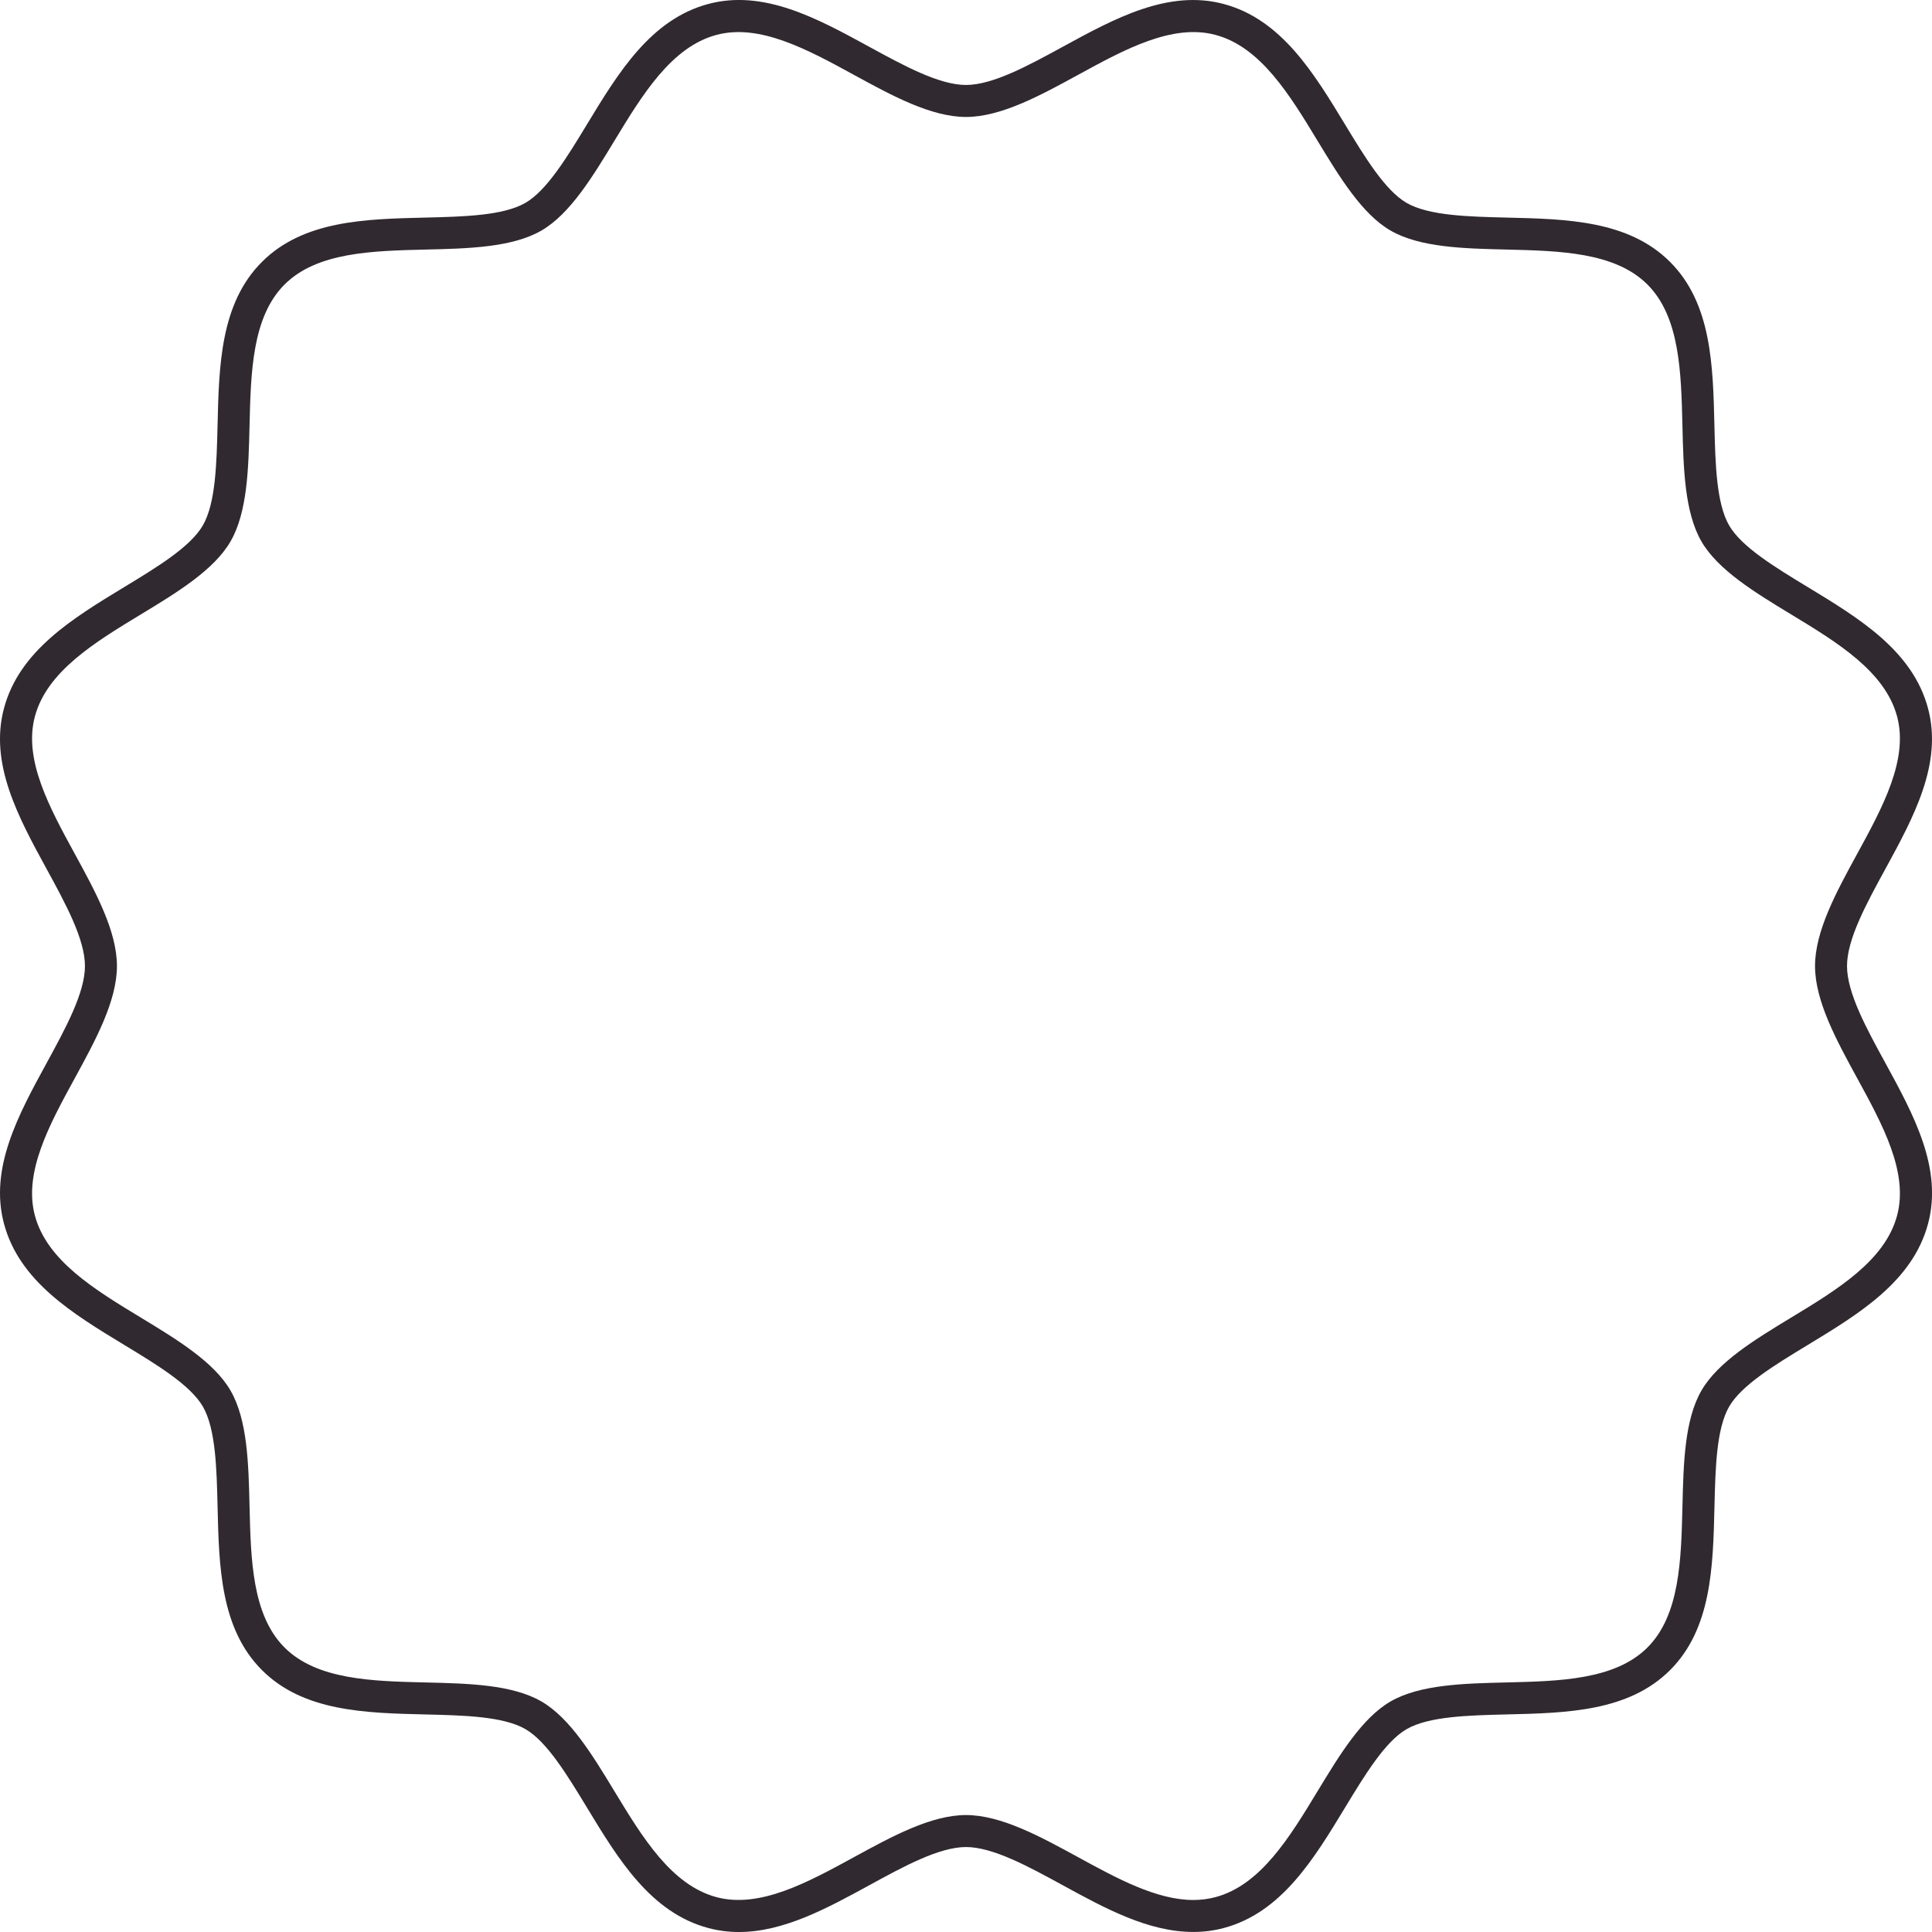 <svg version="1.1" id="图层_1" x="0px" y="0px" width="210px" height="210px" viewBox="0 0 210 210" enable-background="new 0 0 210 210" xml:space="preserve" xmlns="http://www.w3.org/2000/svg" xmlns:xlink="http://www.w3.org/1999/xlink" xmlns:xml="http://www.w3.org/XML/1998/namespace">
  <path fill="#30292F" d="M200.762,105c0-2.917,2.111-6.78,4.159-10.528c3.075-5.633,6.257-11.458,4.645-17.485
	c-1.674-6.26-7.477-9.78-13.091-13.186c-3.526-2.139-7.172-4.349-8.526-6.688c-1.396-2.414-1.5-6.737-1.601-10.928
	c-0.155-6.497-0.317-13.214-4.819-17.715c-4.503-4.505-11.224-4.665-17.724-4.819c-4.182-0.101-8.506-0.204-10.919-1.6
	c-2.337-1.353-4.548-4.997-6.687-8.524c-3.403-5.613-6.923-11.419-13.188-13.094c-6.033-1.608-11.853,1.572-17.494,4.651
	c-3.735,2.041-7.602,4.152-10.519,4.152c-2.92,0-6.781-2.111-10.542-4.165c-5.624-3.074-11.447-6.249-17.472-4.639
	c-6.26,1.674-9.78,7.478-13.188,13.095c-2.138,3.526-4.349,7.171-6.685,8.523c-2.414,1.396-6.737,1.501-10.919,1.601
	c-6.501,0.154-13.221,0.315-17.723,4.819c-4.505,4.504-4.665,11.223-4.821,17.723c-0.101,4.182-0.203,8.506-1.603,10.92
	c-1.349,2.337-4.996,4.548-8.521,6.687C7.912,67.205,2.106,70.725,0.433,76.988c-1.612,6.031,1.571,11.858,4.655,17.503
	c2.038,3.735,4.146,7.596,4.146,10.509c0,2.916-2.109,6.779-4.151,10.521c-3.078,5.635-6.262,11.46-4.649,17.493
	c1.673,6.265,7.479,9.784,13.094,13.188c3.526,2.138,7.171,4.348,8.523,6.686c1.397,2.419,1.5,6.741,1.599,10.922
	c0.156,6.497,0.316,13.218,4.821,17.721c4.503,4.505,11.224,4.666,17.724,4.822c4.181,0.098,8.503,0.199,10.918,1.596
	c2.336,1.353,4.547,4.997,6.688,8.528c3.402,5.612,6.924,11.418,13.186,13.091c1.119,0.299,2.232,0.433,3.336,0.433
	c4.853,0,9.57-2.575,14.16-5.081c3.736-2.044,7.601-4.155,10.518-4.155s6.783,2.111,10.521,4.155
	c4.566,2.496,9.291,5.076,14.186,5.076c1.133,0,2.245-0.145,3.307-0.428c6.266-1.673,9.785-7.479,13.188-13.094
	c2.139-3.525,4.348-7.17,6.687-8.522c2.414-1.397,6.738-1.501,10.928-1.602c6.496-0.156,13.213-0.316,17.715-4.819
	c4.505-4.503,4.665-11.224,4.821-17.739c0.101-4.174,0.203-8.493,1.597-10.903c1.354-2.337,4.999-4.548,8.525-6.686
	c5.613-3.404,11.42-6.924,13.094-13.188c1.612-6.033-1.571-11.858-4.65-17.493C202.874,111.783,200.762,107.92,200.762,105z
	 M206.208,132.117c-1.313,4.915-6.51,8.065-11.538,11.111c-3.9,2.366-7.933,4.812-9.73,7.919c-1.84,3.18-1.954,7.948-2.065,12.576
	c-0.139,5.817-0.283,11.83-3.802,15.351c-3.52,3.517-9.529,3.662-15.35,3.801c-4.618,0.11-9.393,0.226-12.578,2.068
	c-3.106,1.798-5.552,5.829-7.918,9.729c-3.046,5.028-6.198,10.227-11.111,11.54c-0.771,0.205-1.582,0.309-2.411,0.309
	c-4.006,0-8.334-2.366-12.518-4.653c-4.123-2.25-8.385-4.579-12.188-4.579c-3.805,0-8.063,2.329-12.187,4.581
	c-5.035,2.751-10.238,5.593-14.931,4.343c-4.911-1.313-8.063-6.512-11.113-11.543c-2.364-3.897-4.81-7.928-7.915-9.728
	c-3.188-1.844-7.961-1.956-12.576-2.065c-5.816-0.139-11.831-0.282-15.351-3.802c-3.519-3.521-3.663-9.533-3.802-15.347
	c-0.109-4.619-0.222-9.392-2.067-12.58c-1.797-3.107-5.828-5.553-9.729-7.919c-5.028-3.046-10.226-6.196-11.539-11.111
	c-1.253-4.69,1.592-9.896,4.346-14.935c2.249-4.12,4.575-8.379,4.575-12.183c0-3.801-2.325-8.057-4.578-12.184
	C5.381,87.78,2.537,82.573,3.79,77.886c1.313-4.914,6.511-8.066,11.537-11.113c3.902-2.365,7.934-4.813,9.729-7.918
	c1.843-3.183,1.957-7.958,2.068-12.579c0.139-5.814,0.283-11.827,3.802-15.347c3.519-3.521,9.531-3.663,15.35-3.803
	c4.618-0.11,9.393-0.225,12.577-2.067c3.104-1.797,5.549-5.828,7.918-9.733C69.819,10.3,72.972,5.104,77.882,3.791
	c4.676-1.248,9.883,1.585,14.933,4.344c4.119,2.251,8.377,4.578,12.184,4.578c3.804,0,8.065-2.327,12.196-4.584
	c5.03-2.748,10.228-5.592,14.921-4.337c4.913,1.313,8.065,6.512,11.112,11.539c2.366,3.899,4.812,7.932,7.917,9.729
	c3.184,1.841,7.957,1.955,12.578,2.065c5.815,0.14,11.829,0.283,15.35,3.804c3.517,3.518,3.66,9.527,3.8,15.349
	c0.111,4.619,0.226,9.394,2.068,12.577c1.8,3.109,5.832,5.553,9.731,7.919c5.027,3.047,10.223,6.199,11.536,11.11
	c1.251,4.686-1.589,9.889-4.344,14.933c-2.25,4.12-4.578,8.38-4.578,12.184c0,3.807,2.328,8.066,4.578,12.187
	C204.617,122.221,207.461,127.427,206.208,132.117z" class="color c1"/>
</svg>